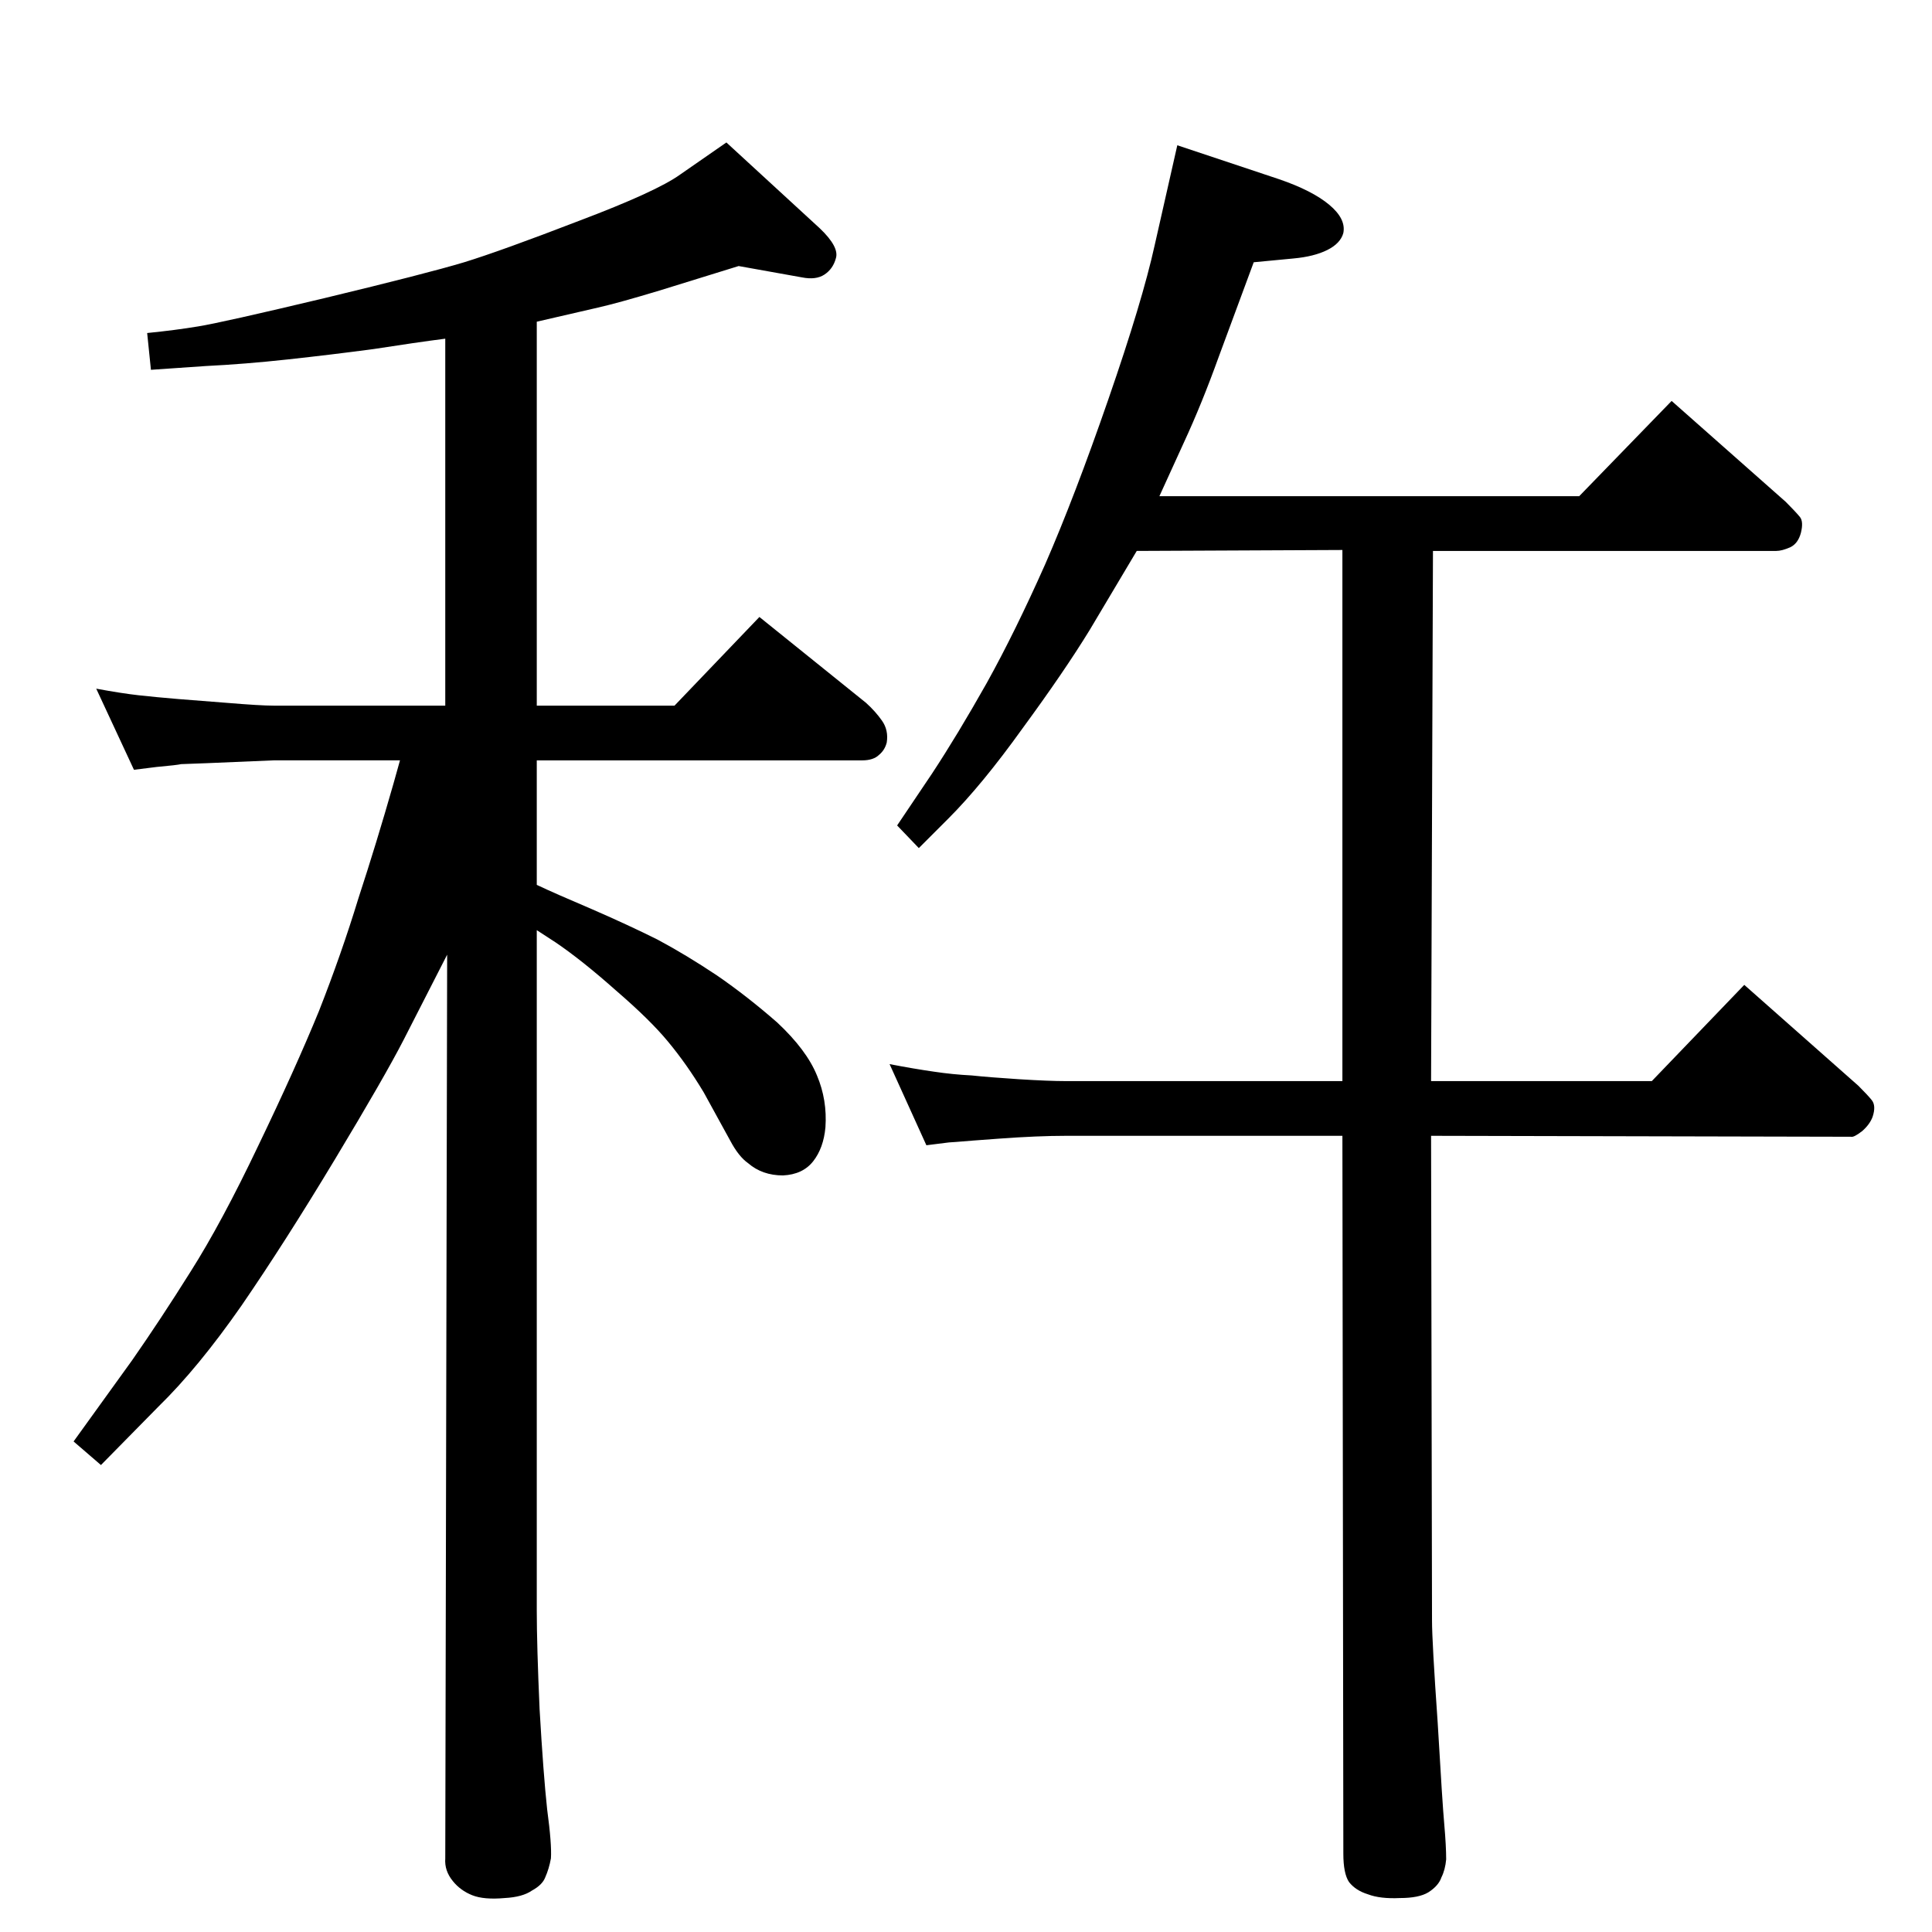 <?xml version="1.0" standalone="no"?>
<!DOCTYPE svg PUBLIC "-//W3C//DTD SVG 1.1//EN" "http://www.w3.org/Graphics/SVG/1.1/DTD/svg11.dtd" >
<svg xmlns="http://www.w3.org/2000/svg" xmlns:xlink="http://www.w3.org/1999/xlink" version="1.1" viewBox="0 0 2048 2048">
  <g transform="matrix(1 0 0 -1 0 2048)">
   <path fill="currentColor"
d="M1519 1464l-2 -562h234l98 102l121 -107q10 -10 14 -15q5 -6 1 -18q-3 -8 -11 -15q-9 -7 -12 -6l-445 1l1 -514q0 -22 6 -108q5 -86 7 -108q2 -23 2 -37q-1 -11 -5 -19q-3 -9 -14 -16q-10 -6 -30 -6q-21 -1 -34 4q-13 4 -20 13q-6 9 -6 30l-1 761h-293q-30 0 -71 -3
l-27 -2q-24 -2 -26 -2l-24 -3l-39 86q26 -5 47 -8q20 -3 40 -4q19 -2 50 -4q32 -2 50 -2h293v563l-218 -1l-50 -84q-27 -44 -71 -104q-43 -60 -79 -96l-31 -31l-23 24l37 55q27 41 58 96q30 54 62 126q31 71 67 175t49 163l24 106l108 -36q35 -12 53 -27t15 -30
q-3 -11 -17 -18t-36 -9l-42 -4l-37 -100q-18 -50 -37 -91l-26 -57h445l98 101l121 -107q10 -10 15 -16q4 -5 1 -17q-3 -11 -11 -15q-9 -4 -15 -4h-364zM569 1110q19 -9 59 -26q39 -17 69 -32q30 -16 63 -38q32 -22 64 -50q31 -29 42 -56q11 -26 9 -55q-2 -22 -13 -36
t-32 -15q-22 0 -37 13q-10 7 -19 24l-28 51q-18 30 -38 54q-19 23 -55 54q-36 32 -64 51l-20 13v-721q0 -37 3 -105q4 -69 8 -106q5 -37 4 -52q-2 -11 -6 -20q-3 -8 -14 -14q-10 -7 -29 -8q-22 -2 -34.5 3t-20.5 15q-9 11 -8 24l2 958l-46 -90q-20 -39 -73 -127t-99 -155
q-46 -66 -88 -107l-61 -62l-29 25l62 86q30 43 62 94q33 52 72 134q39 81 64 142q24 61 42 120q19 58 37 121l7 25h-134l-71 -3q-24 -1 -27 -1q-4 -1 -26 -3l-24 -3l-40 86q27 -5 45 -7t42 -4l51 -4q36 -3 50 -3h182v389q-31 -4 -76 -11q-45 -6 -91 -11t-87 -7l-58 -4l-4 39
q30 3 54 7q25 4 134 30q108 26 148 38q39 12 122 44q82 31 107 49l49 34l99 -91q21 -20 17 -32q-3 -11 -12 -17t-24 -3l-67 12l-84 -26q-43 -13 -65 -18l-65 -15v-407h146l90 94l113 -91q10 -9 17 -19t5 -23q-2 -8 -8 -13q-6 -6 -18 -6h-345v-132z" />
  </g>

</svg>
